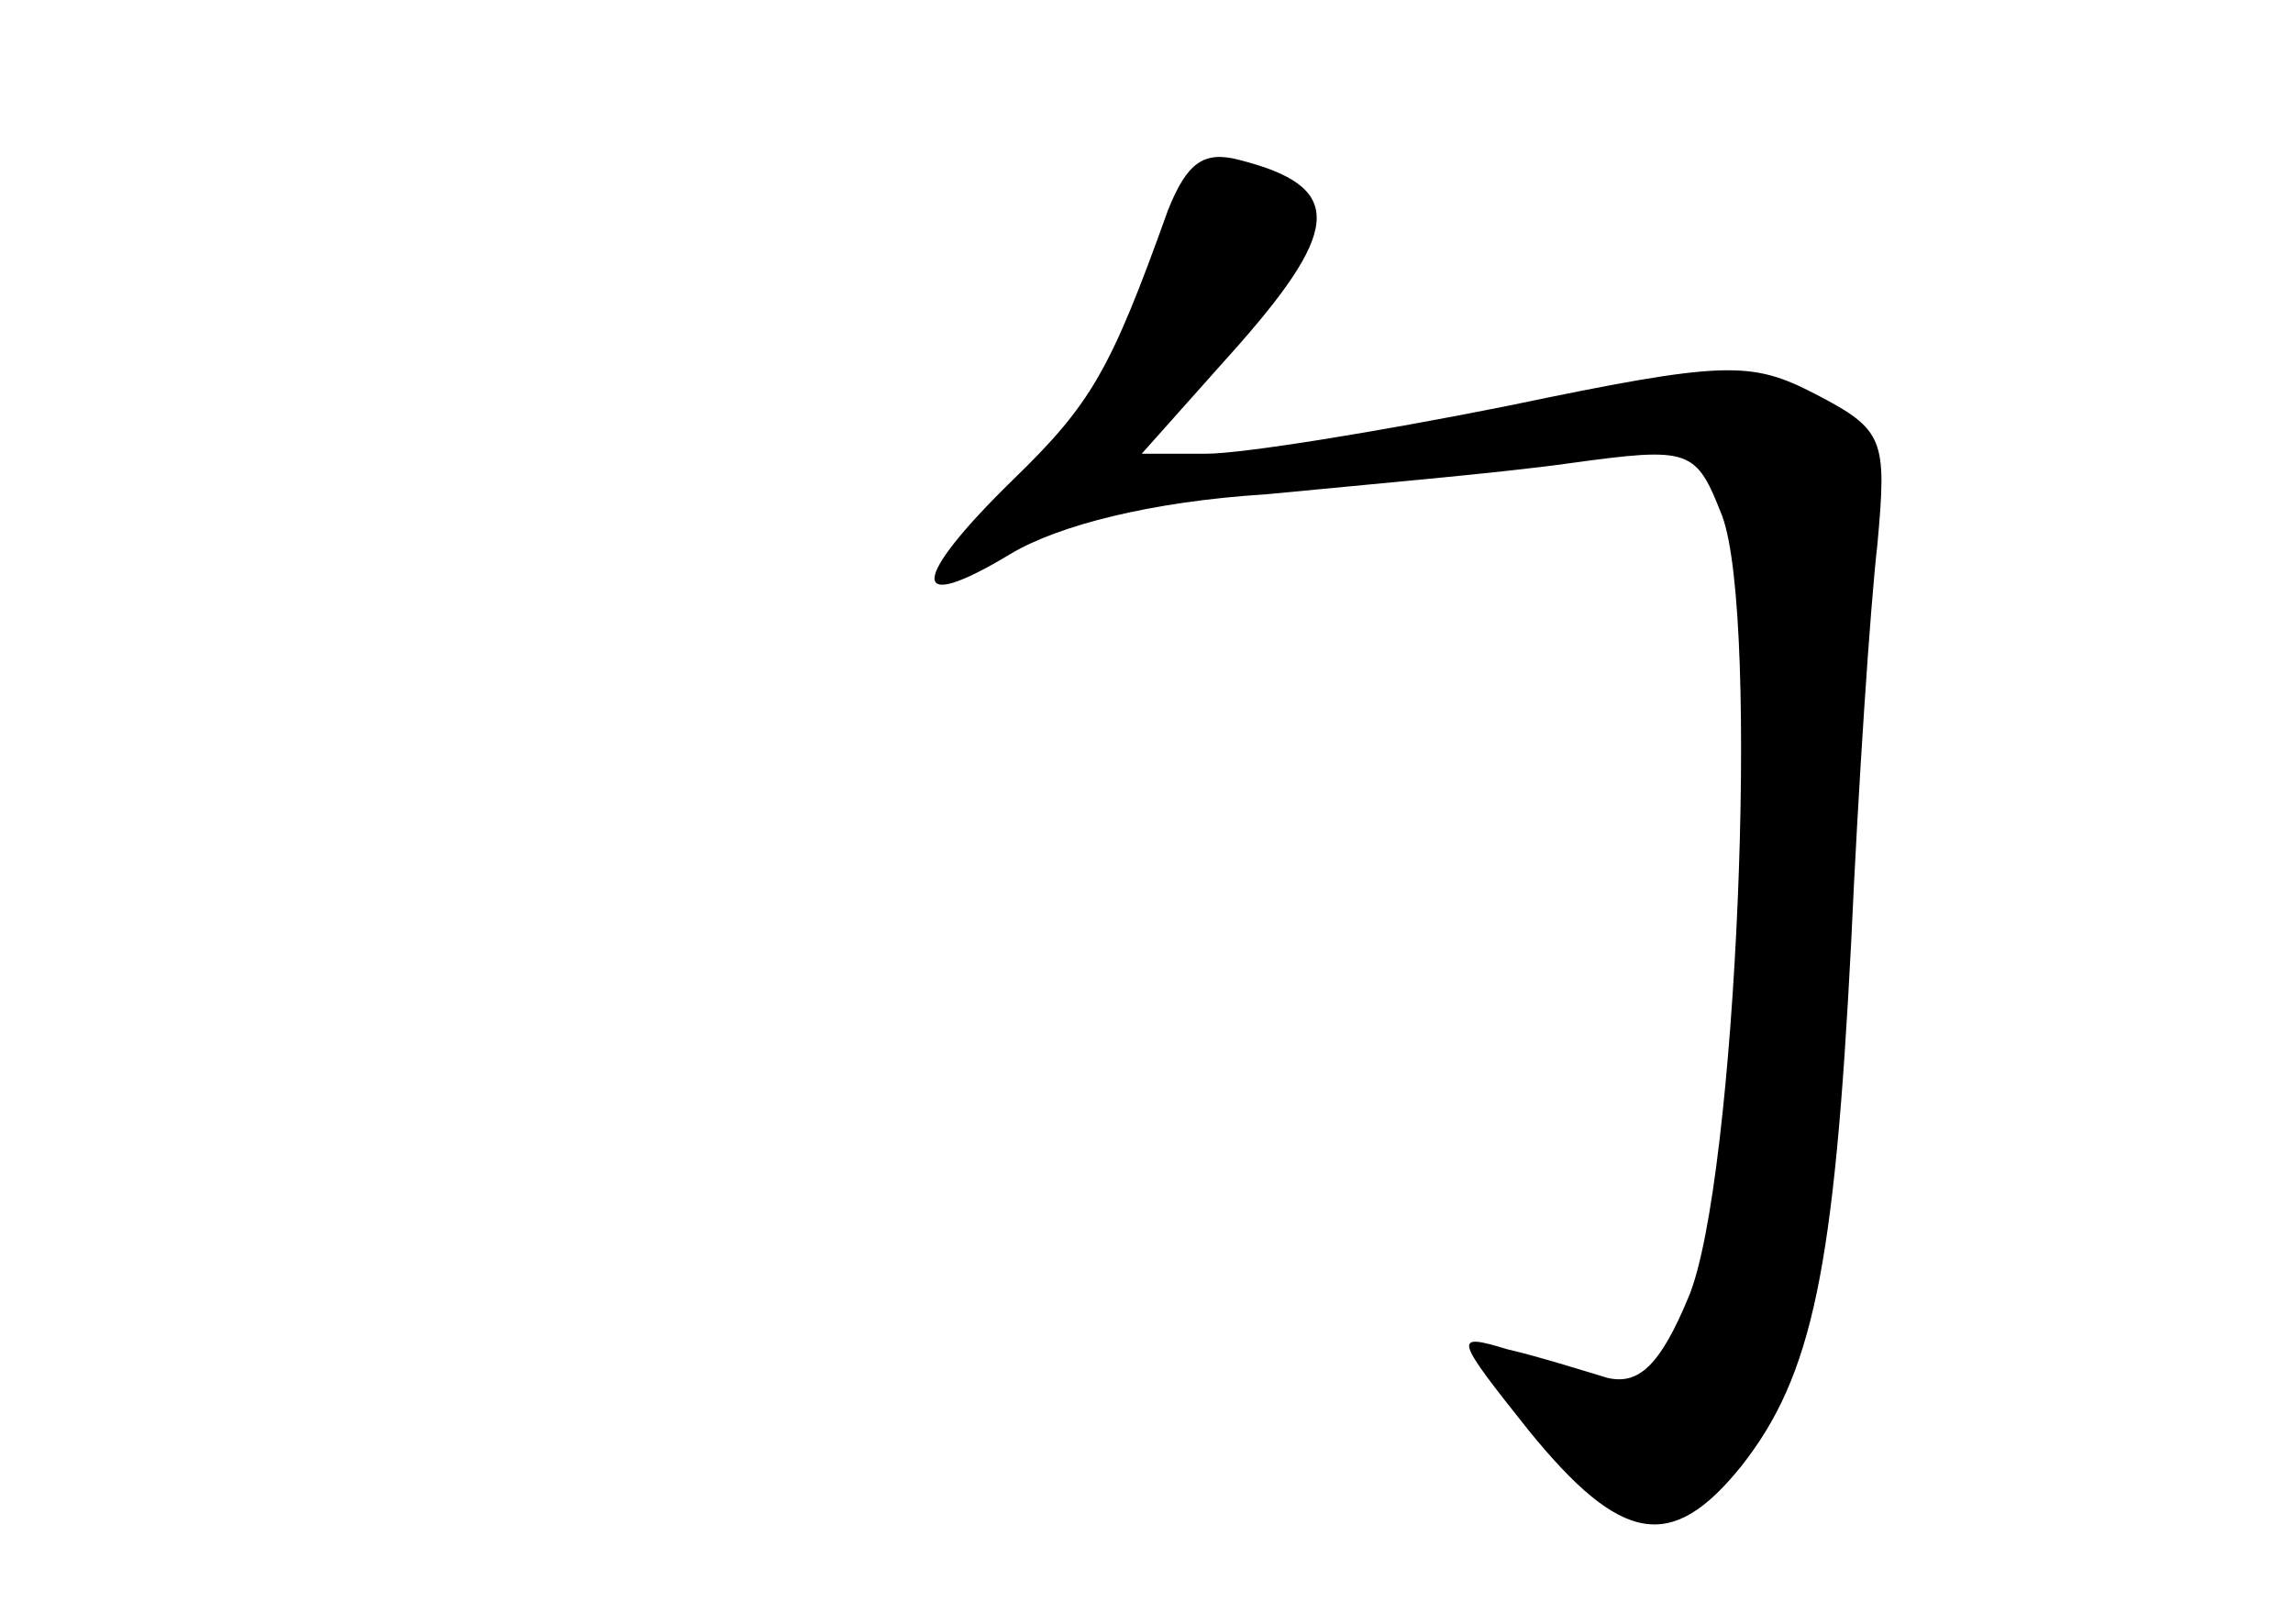 <?xml version="1.0" standalone="no"?>
<!DOCTYPE svg PUBLIC "-//W3C//DTD SVG 20010904//EN"
 "http://www.w3.org/TR/2001/REC-SVG-20010904/DTD/svg10.dtd">
<svg version="1.0" xmlns="http://www.w3.org/2000/svg"
 width="96pt" height="68pt" viewBox="0 0 96 68"
 preserveAspectRatio="xMidYMid meet">
<g transform="translate(0,68) scale(0.1,-0.1)"
fill="#000000" stroke="none">
<path d="M489 592 c-24 -67 -32 -81 -65 -113 -43 -42 -44 -57 -1 -31 20 12 59
22 107 25 41 4 99 9 127 13 51 7 53 6 64 -22 16 -43 6 -279 -14 -327 -12 -29
-21 -37 -34 -34 -10 3 -29 9 -42 12 -23 7 -22 5 9 -34 39 -48 60 -51 89 -15
30 38 39 83 46 219 3 66 8 141 11 167 4 44 3 48 -26 63 -27 14 -38 14 -129 -5
-55 -11 -111 -20 -126 -20 l-27 0 41 46 c43 49 43 66 0 77 -15 4 -22 -1 -30
-21z"/>
</g>
</svg>
